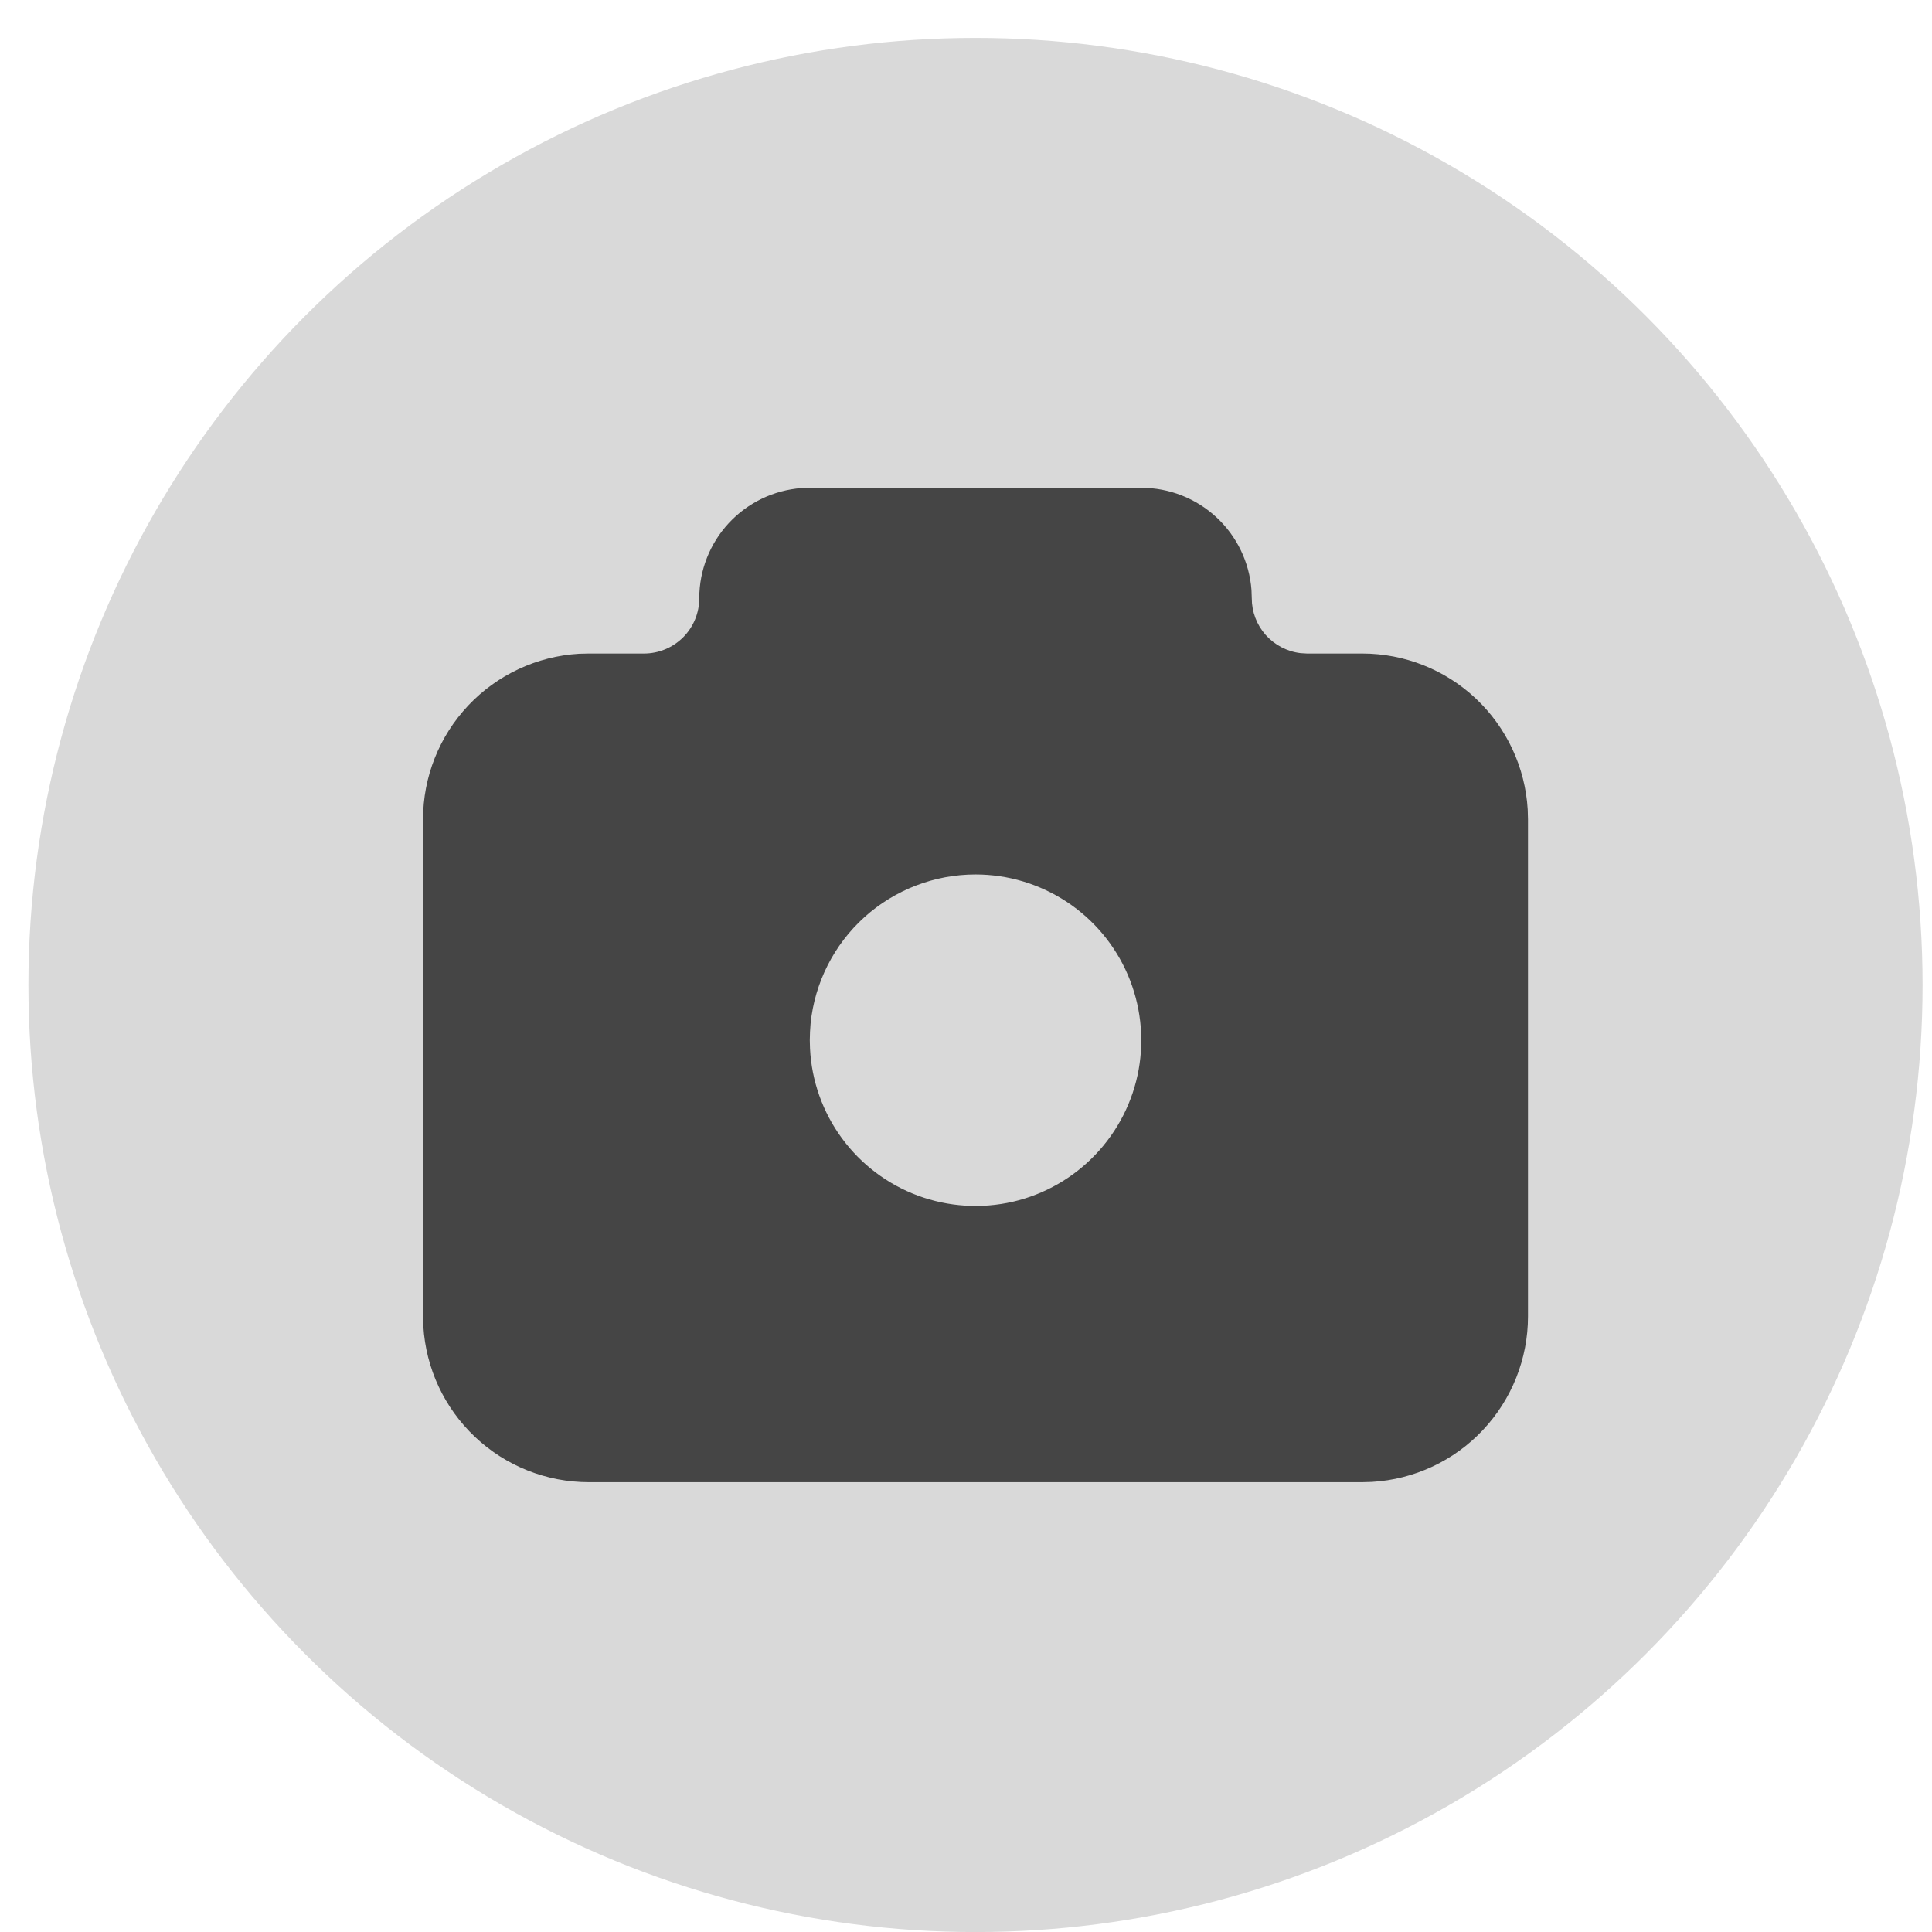 <svg width="34" height="34" viewBox="0 0 34 34" fill="none" xmlns="http://www.w3.org/2000/svg">
<circle cx="17.167" cy="17.334" r="16.667" fill="#D9D9D9"/>
<path d="M20.084 8.584C20.575 8.584 21.047 8.769 21.407 9.103C21.767 9.436 21.987 9.893 22.024 10.383L22.029 10.528C22.029 10.767 22.116 10.996 22.274 11.174C22.433 11.352 22.651 11.466 22.887 11.494L23.001 11.501H23.973C24.717 11.501 25.433 11.785 25.974 12.295C26.515 12.806 26.841 13.504 26.885 14.246L26.89 14.417V23.167C26.89 23.911 26.605 24.627 26.095 25.168C25.585 25.71 24.887 26.035 24.144 26.079L23.973 26.084H10.362C9.618 26.084 8.902 25.8 8.361 25.289C7.82 24.779 7.494 24.081 7.45 23.338L7.445 23.167V14.417C7.445 13.673 7.73 12.957 8.24 12.416C8.75 11.875 9.448 11.549 10.191 11.505L10.362 11.501H11.334C11.592 11.501 11.839 11.398 12.022 11.216C12.204 11.034 12.306 10.786 12.306 10.528C12.306 10.038 12.492 9.565 12.825 9.206C13.159 8.846 13.616 8.626 14.105 8.589L14.251 8.584H20.084ZM17.168 15.389C16.445 15.389 15.748 15.658 15.211 16.142C14.675 16.627 14.338 17.294 14.265 18.013L14.255 18.16L14.251 18.306L14.255 18.452C14.283 19.022 14.478 19.571 14.816 20.031C15.153 20.491 15.618 20.842 16.154 21.041C16.689 21.239 17.27 21.276 17.826 21.148C18.382 21.019 18.888 20.73 19.281 20.316C19.674 19.903 19.938 19.383 20.039 18.821C20.139 18.26 20.073 17.681 19.848 17.156C19.623 16.632 19.249 16.185 18.773 15.871C18.296 15.557 17.738 15.389 17.168 15.389Z" fill="#454545"/>
</svg>
